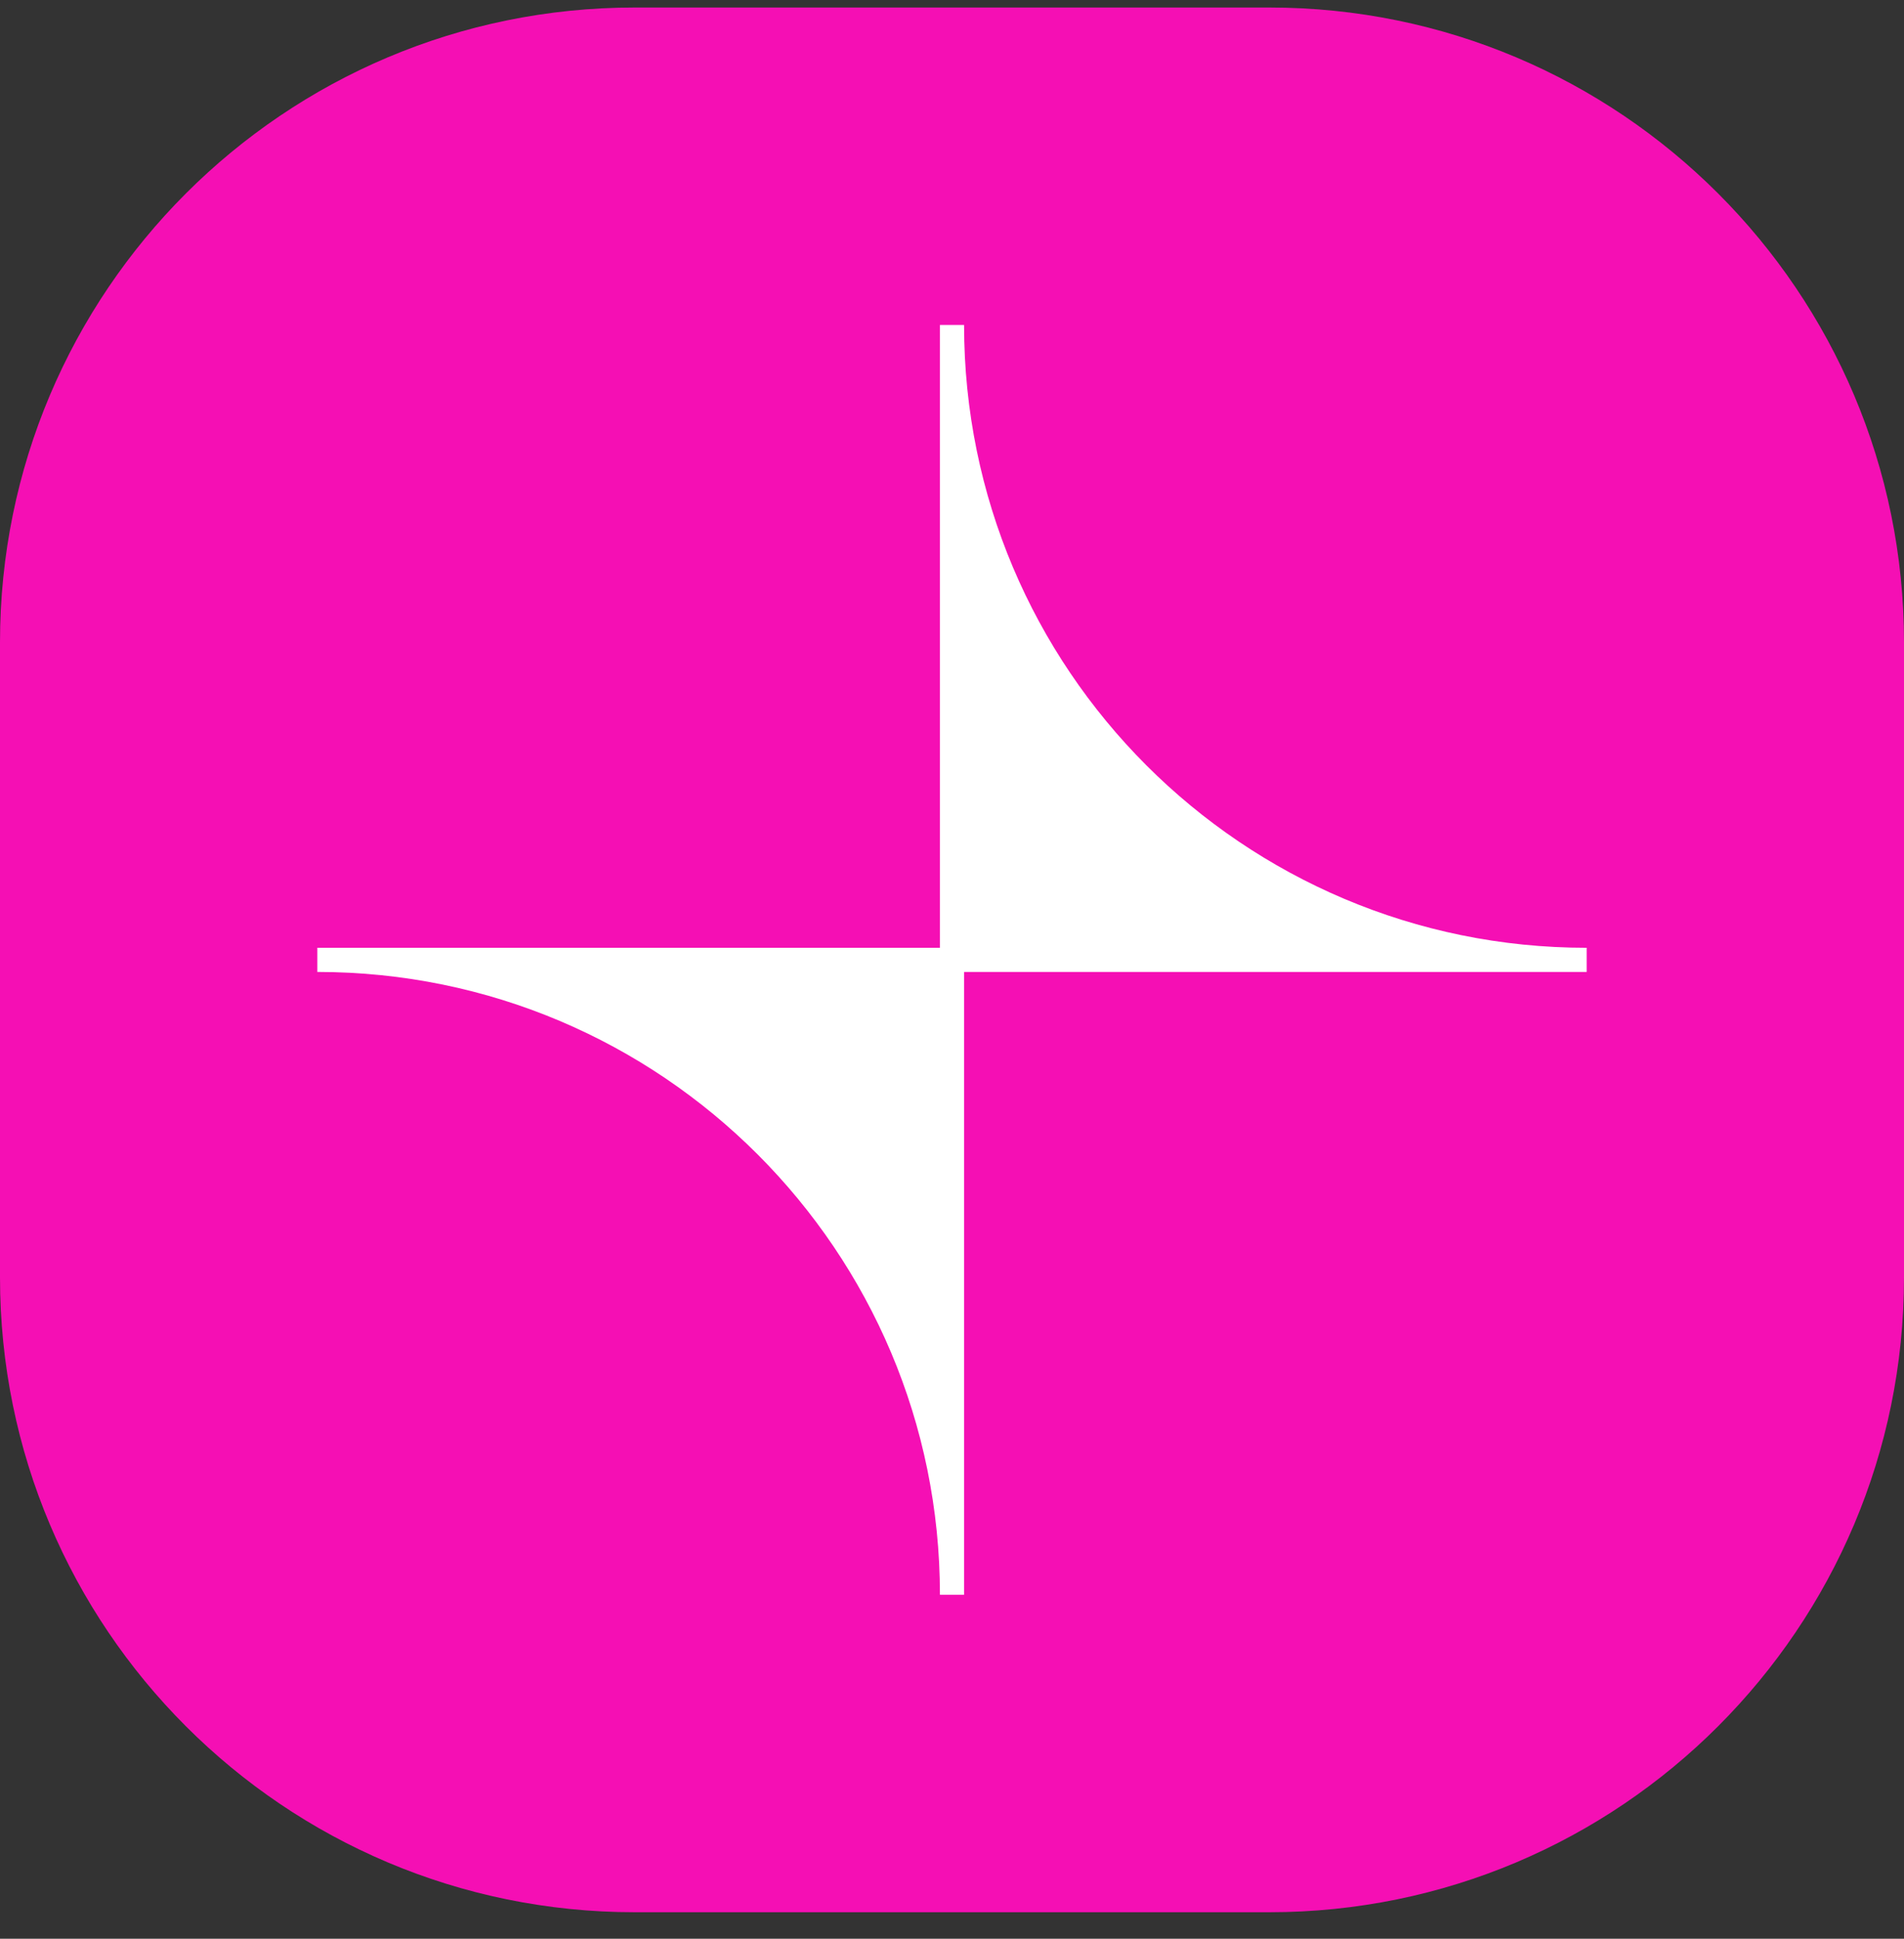 <svg xmlns="http://www.w3.org/2000/svg" width="56" height="57" viewBox="0 0 56 57" fill="none">
  <rect x="0" y="0" width="56" height="57" fill="#333333" stroke="none"/>
  <path d="M0 18.887C0 8.578 8.357 0.221 18.667 0.221H37.333C47.643 0.221 56 8.578 56 18.887V37.554C56 47.863 47.643 56.221 37.333 56.221H18.667C8.357 56.221 0 47.863 0 37.554V18.887Z" fill="#F50FB4"/>
  <path d="M46.667 27.866C36.549 27.866 28.355 19.664 28.355 9.554H27.645V27.866H9.333V28.576C19.451 28.576 27.645 36.778 27.645 46.887H28.355V28.576H46.667V27.866Z" fill="white"/>
</svg>